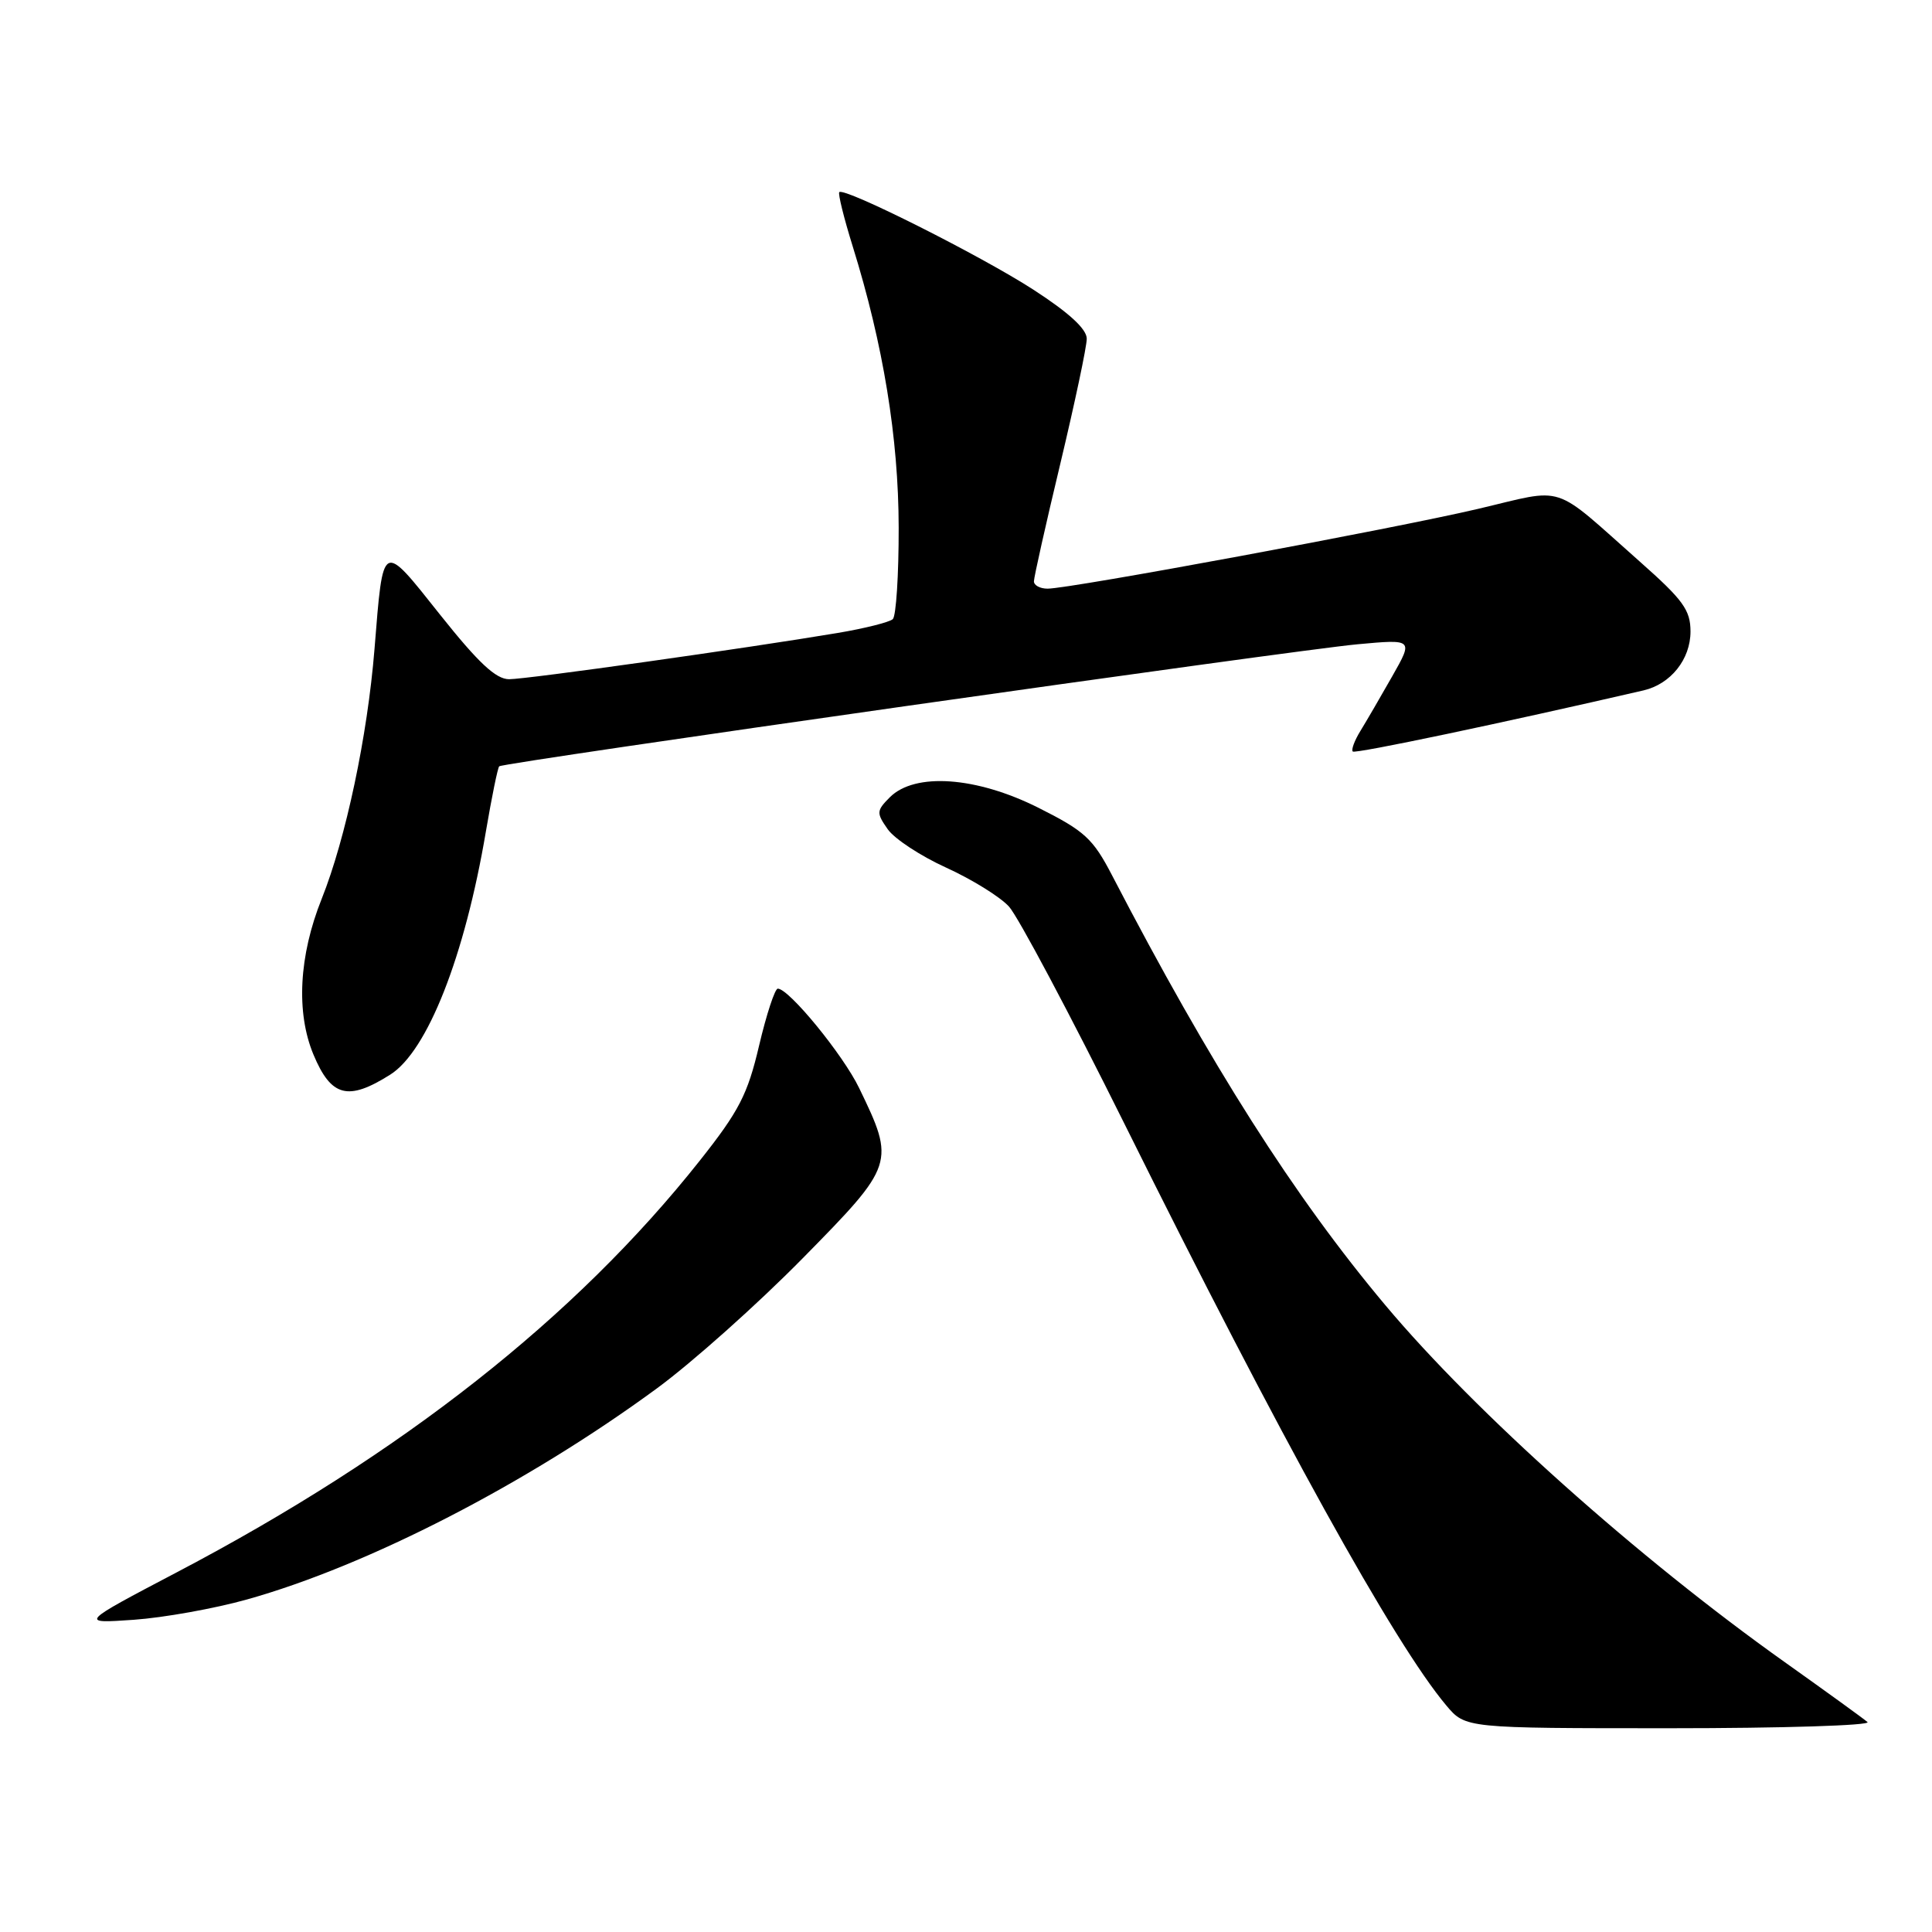 <?xml version="1.0" encoding="UTF-8" standalone="no"?>
<!DOCTYPE svg PUBLIC "-//W3C//DTD SVG 1.1//EN" "http://www.w3.org/Graphics/SVG/1.1/DTD/svg11.dtd" >
<svg xmlns="http://www.w3.org/2000/svg" xmlns:xlink="http://www.w3.org/1999/xlink" version="1.1" viewBox="0 0 256 256">
 <g >
 <path fill="currentColor"
d=" M 247.45 228.18 C 246.93 227.73 242.00 224.16 236.50 220.25 C 217.03 206.42 195.52 187.20 183.57 172.95 C 171.49 158.56 160.42 141.15 147.36 116.00 C 144.82 111.11 143.73 110.11 137.59 107.03 C 129.36 102.90 121.23 102.33 117.91 105.64 C 116.13 107.43 116.11 107.71 117.63 109.88 C 118.52 111.15 122.01 113.44 125.38 114.97 C 128.74 116.50 132.49 118.81 133.69 120.12 C 134.89 121.43 141.80 134.43 149.04 149.00 C 169.69 190.59 184.74 217.78 191.64 225.98 C 194.18 229.00 194.18 229.00 221.29 229.00 C 236.20 229.00 247.97 228.63 247.45 228.18 Z  M 32.72 211.94 C 48.76 207.45 69.83 196.60 87.04 183.97 C 91.69 180.56 100.39 172.80 106.36 166.73 C 118.56 154.33 118.64 154.09 113.84 144.17 C 111.70 139.74 104.54 131.00 103.06 131.00 C 102.68 131.00 101.56 134.40 100.58 138.56 C 99.06 145.04 97.93 147.22 92.71 153.81 C 76.28 174.55 53.28 192.66 23.50 208.30 C 10.50 215.13 10.50 215.13 17.72 214.63 C 21.69 214.35 28.44 213.14 32.72 211.94 Z  M 51.70 142.40 C 56.63 139.30 61.58 126.74 64.38 110.19 C 65.16 105.61 65.95 101.72 66.15 101.54 C 66.68 101.04 171.38 86.15 179.88 85.37 C 187.27 84.69 187.27 84.69 184.49 89.59 C 182.96 92.29 181.06 95.55 180.27 96.84 C 179.48 98.12 179.02 99.36 179.25 99.58 C 179.57 99.91 199.22 95.77 217.78 91.48 C 221.38 90.64 224.00 87.36 224.00 83.68 C 224.00 80.84 223.03 79.50 217.30 74.43 C 205.43 63.92 207.67 64.65 195.84 67.43 C 184.74 70.04 141.80 78.00 138.81 78.00 C 137.81 78.00 137.00 77.56 137.00 77.03 C 137.00 76.50 138.57 69.48 140.50 61.43 C 142.42 53.38 144.00 45.94 144.00 44.88 C 144.00 43.60 141.65 41.44 136.94 38.39 C 129.97 33.88 111.88 24.79 111.21 25.46 C 111.02 25.65 111.82 28.89 112.99 32.65 C 117.04 45.67 119.06 58.02 119.08 69.90 C 119.09 76.17 118.74 81.63 118.30 82.04 C 117.86 82.44 114.58 83.27 111.00 83.87 C 98.92 85.90 69.83 90.00 67.46 90.00 C 65.71 90.00 63.39 87.83 58.32 81.46 C 50.54 71.67 50.79 71.54 49.62 86.04 C 48.69 97.54 45.82 111.11 42.63 119.09 C 39.60 126.65 39.21 134.17 41.54 139.75 C 43.88 145.34 46.11 145.93 51.70 142.40 Z "/>
</g>
</svg>